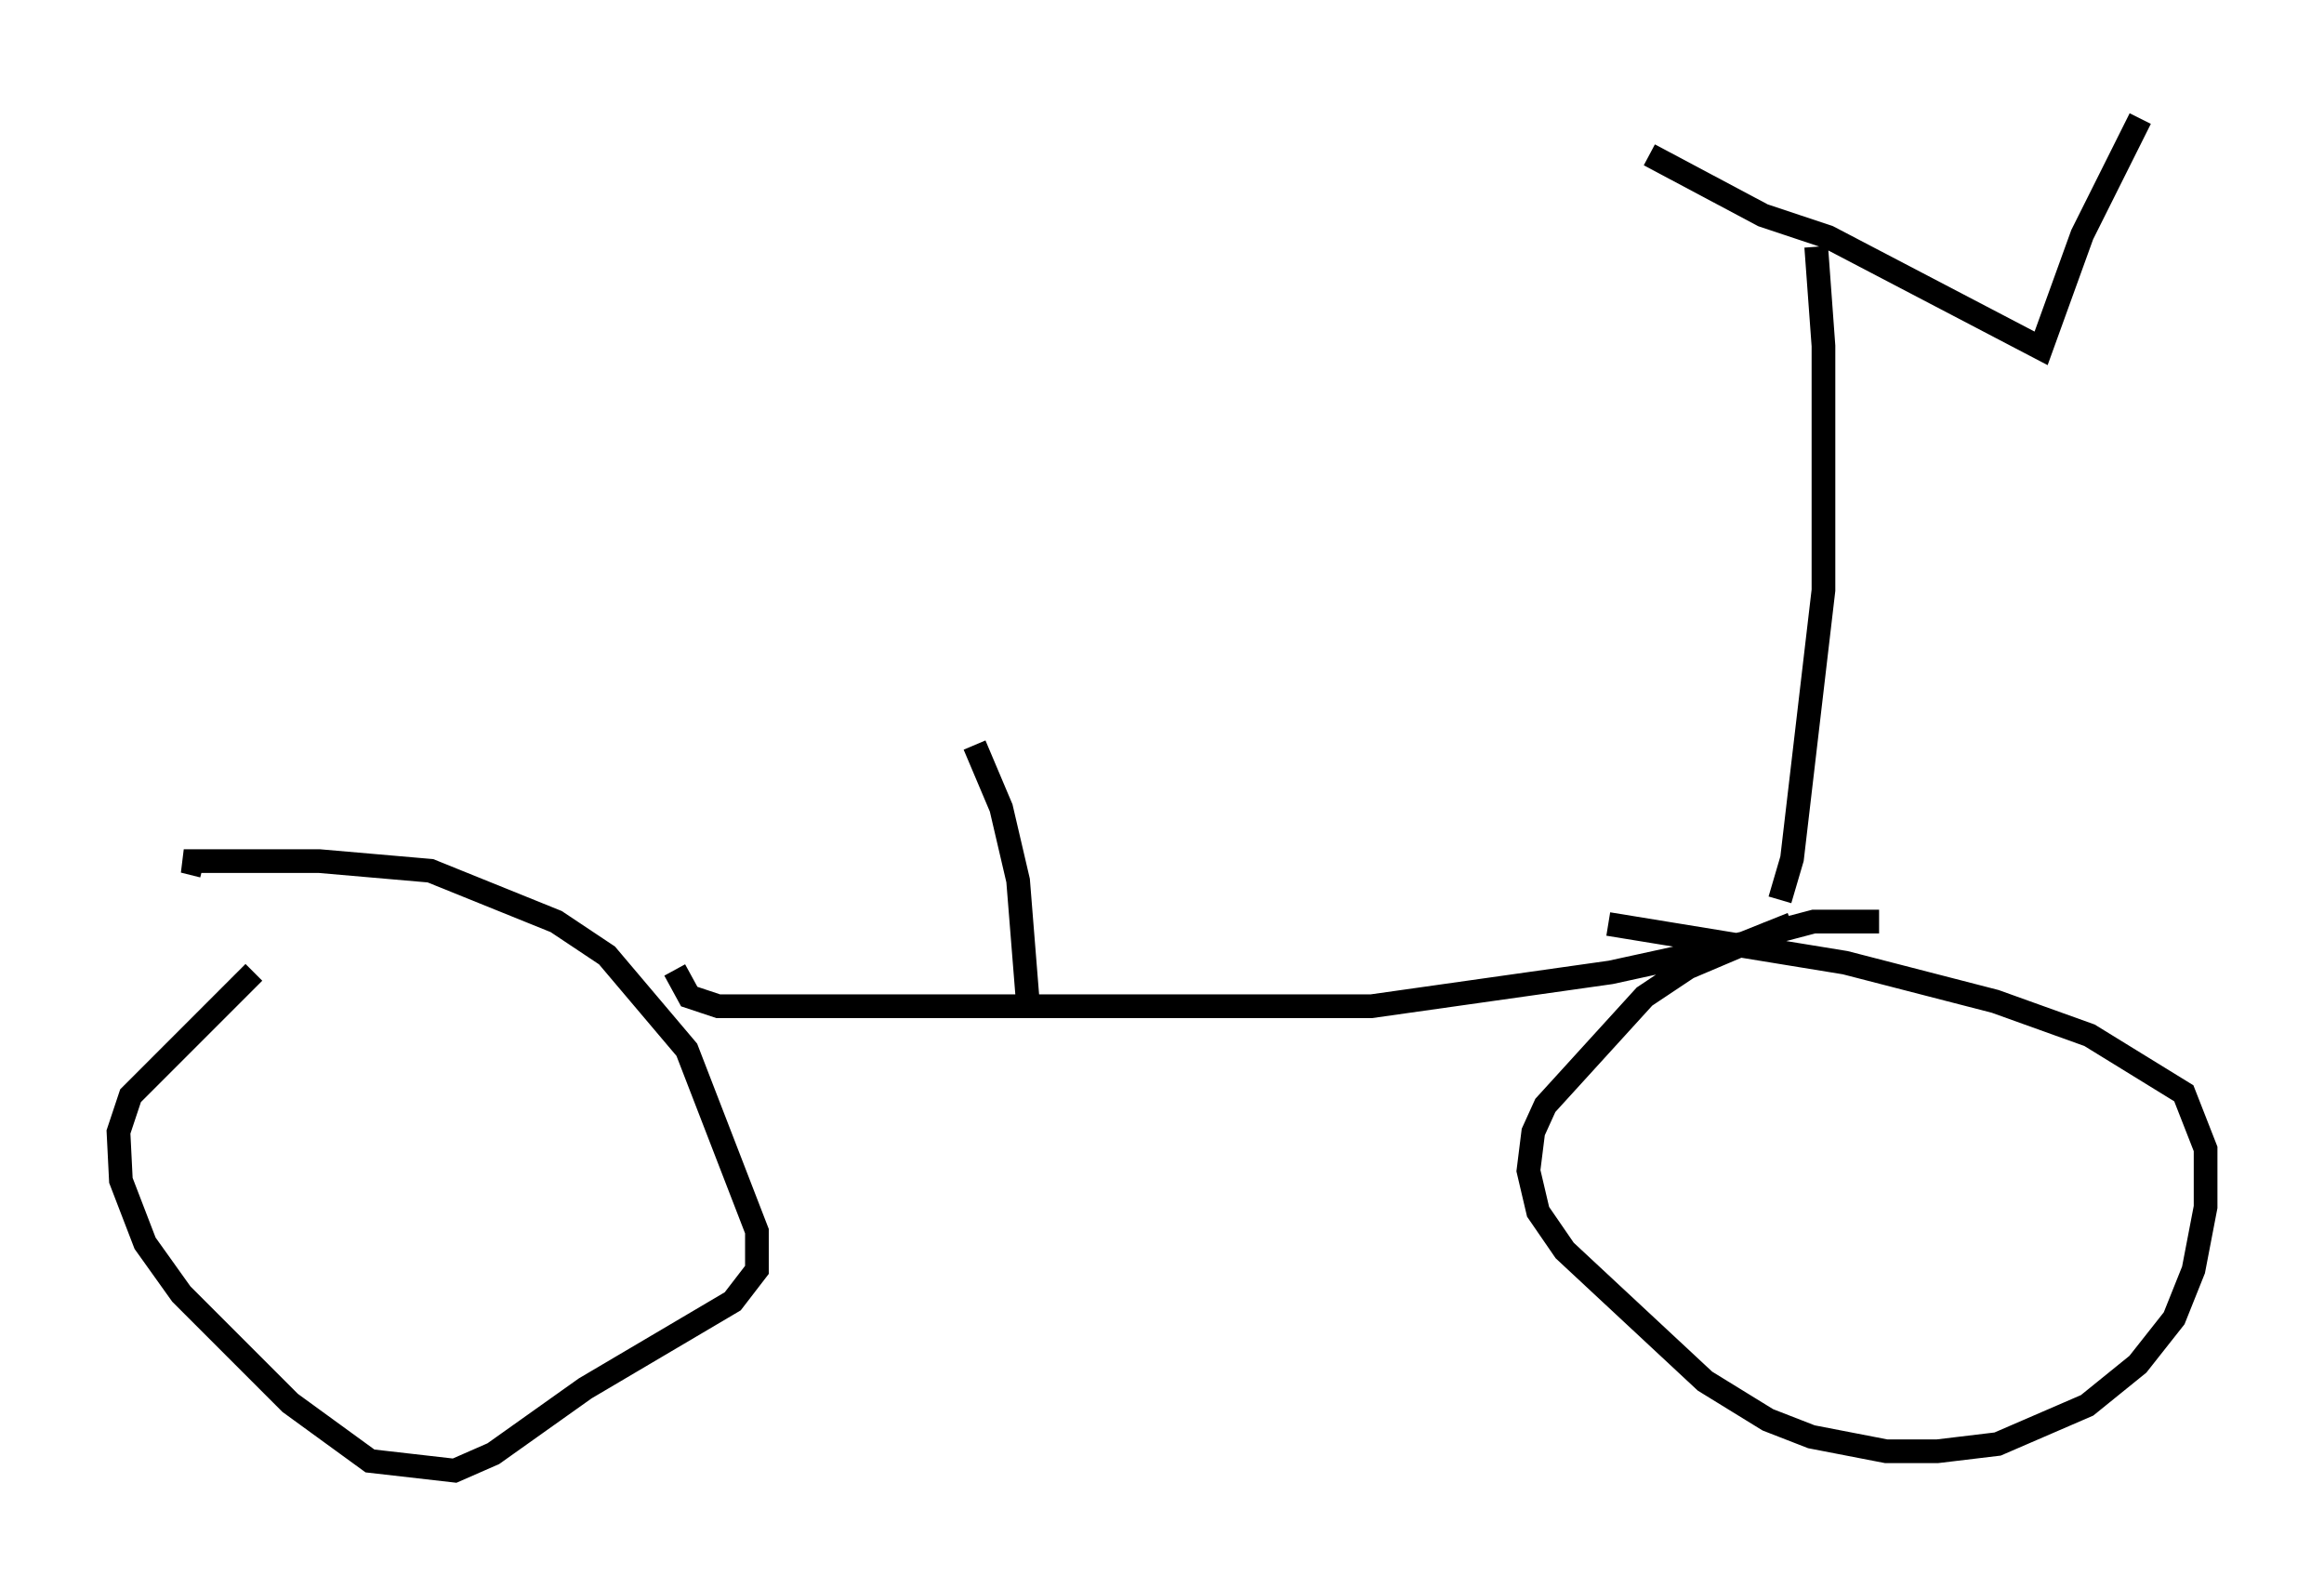 <?xml version="1.0" encoding="utf-8" ?>
<svg baseProfile="full" height="67.065" version="1.1" width="98.099" xmlns="http://www.w3.org/2000/svg" xmlns:ev="http://www.w3.org/2001/xml-events" xmlns:xlink="http://www.w3.org/1999/xlink"><defs /><rect fill="white" height="67.065" width="98.099" x="0" y="0" /><path d="M12.35, 38.484 m-1.633, 2.552 l-5.206, 5.206 -0.51, 1.531 l0.102, 2.042 1.021, 2.654 l1.531, 2.144 4.594, 4.594 l3.369, 2.45 3.573, 0.408 l1.633, -0.715 3.879, -2.756 l6.227, -3.675 1.021, -1.327 l0.0, -1.633 -2.96, -7.656 l-3.369, -3.981 -2.144, -1.429 l-5.308, -2.144 -4.696, -0.408 l-5.717, 0.0 0.817, 0.204 m70.745, 2.348 l-2.756, 0.0 -1.94, 0.51 l-3.369, 1.429 -1.838, 1.225 l-4.185, 4.594 -0.51, 1.123 l-0.204, 1.633 0.408, 1.735 l1.123, 1.633 5.921, 5.513 l2.654, 1.633 1.838, 0.715 l3.165, 0.613 2.144, 0.0 l2.552, -0.306 3.777, -1.633 l2.144, -1.735 1.531, -1.94 l0.817, -2.042 0.51, -2.654 l0.0, -2.45 -0.919, -2.348 l-3.981, -2.45 -3.981, -1.429 l-6.329, -1.633 -10.004, -1.633 m7.758, 0.0 l-2.042, 0.817 -5.615, 1.225 l-10.106, 1.429 -27.563, 0.0 l-1.225, -0.408 -0.613, -1.123 m46.653, -2.96 l0.51, -1.735 1.327, -11.331 l0.0, -10.311 -0.306, -4.185 m-7.044, -3.879 l4.798, 2.552 2.756, 0.919 l8.983, 4.696 1.735, -4.798 l2.45, -4.9 m-46.959, 37.261 l-0.408, -5.104 -0.715, -3.063 l-1.123, -2.654 " fill="none" stroke="black" stroke-width="1" /></svg>